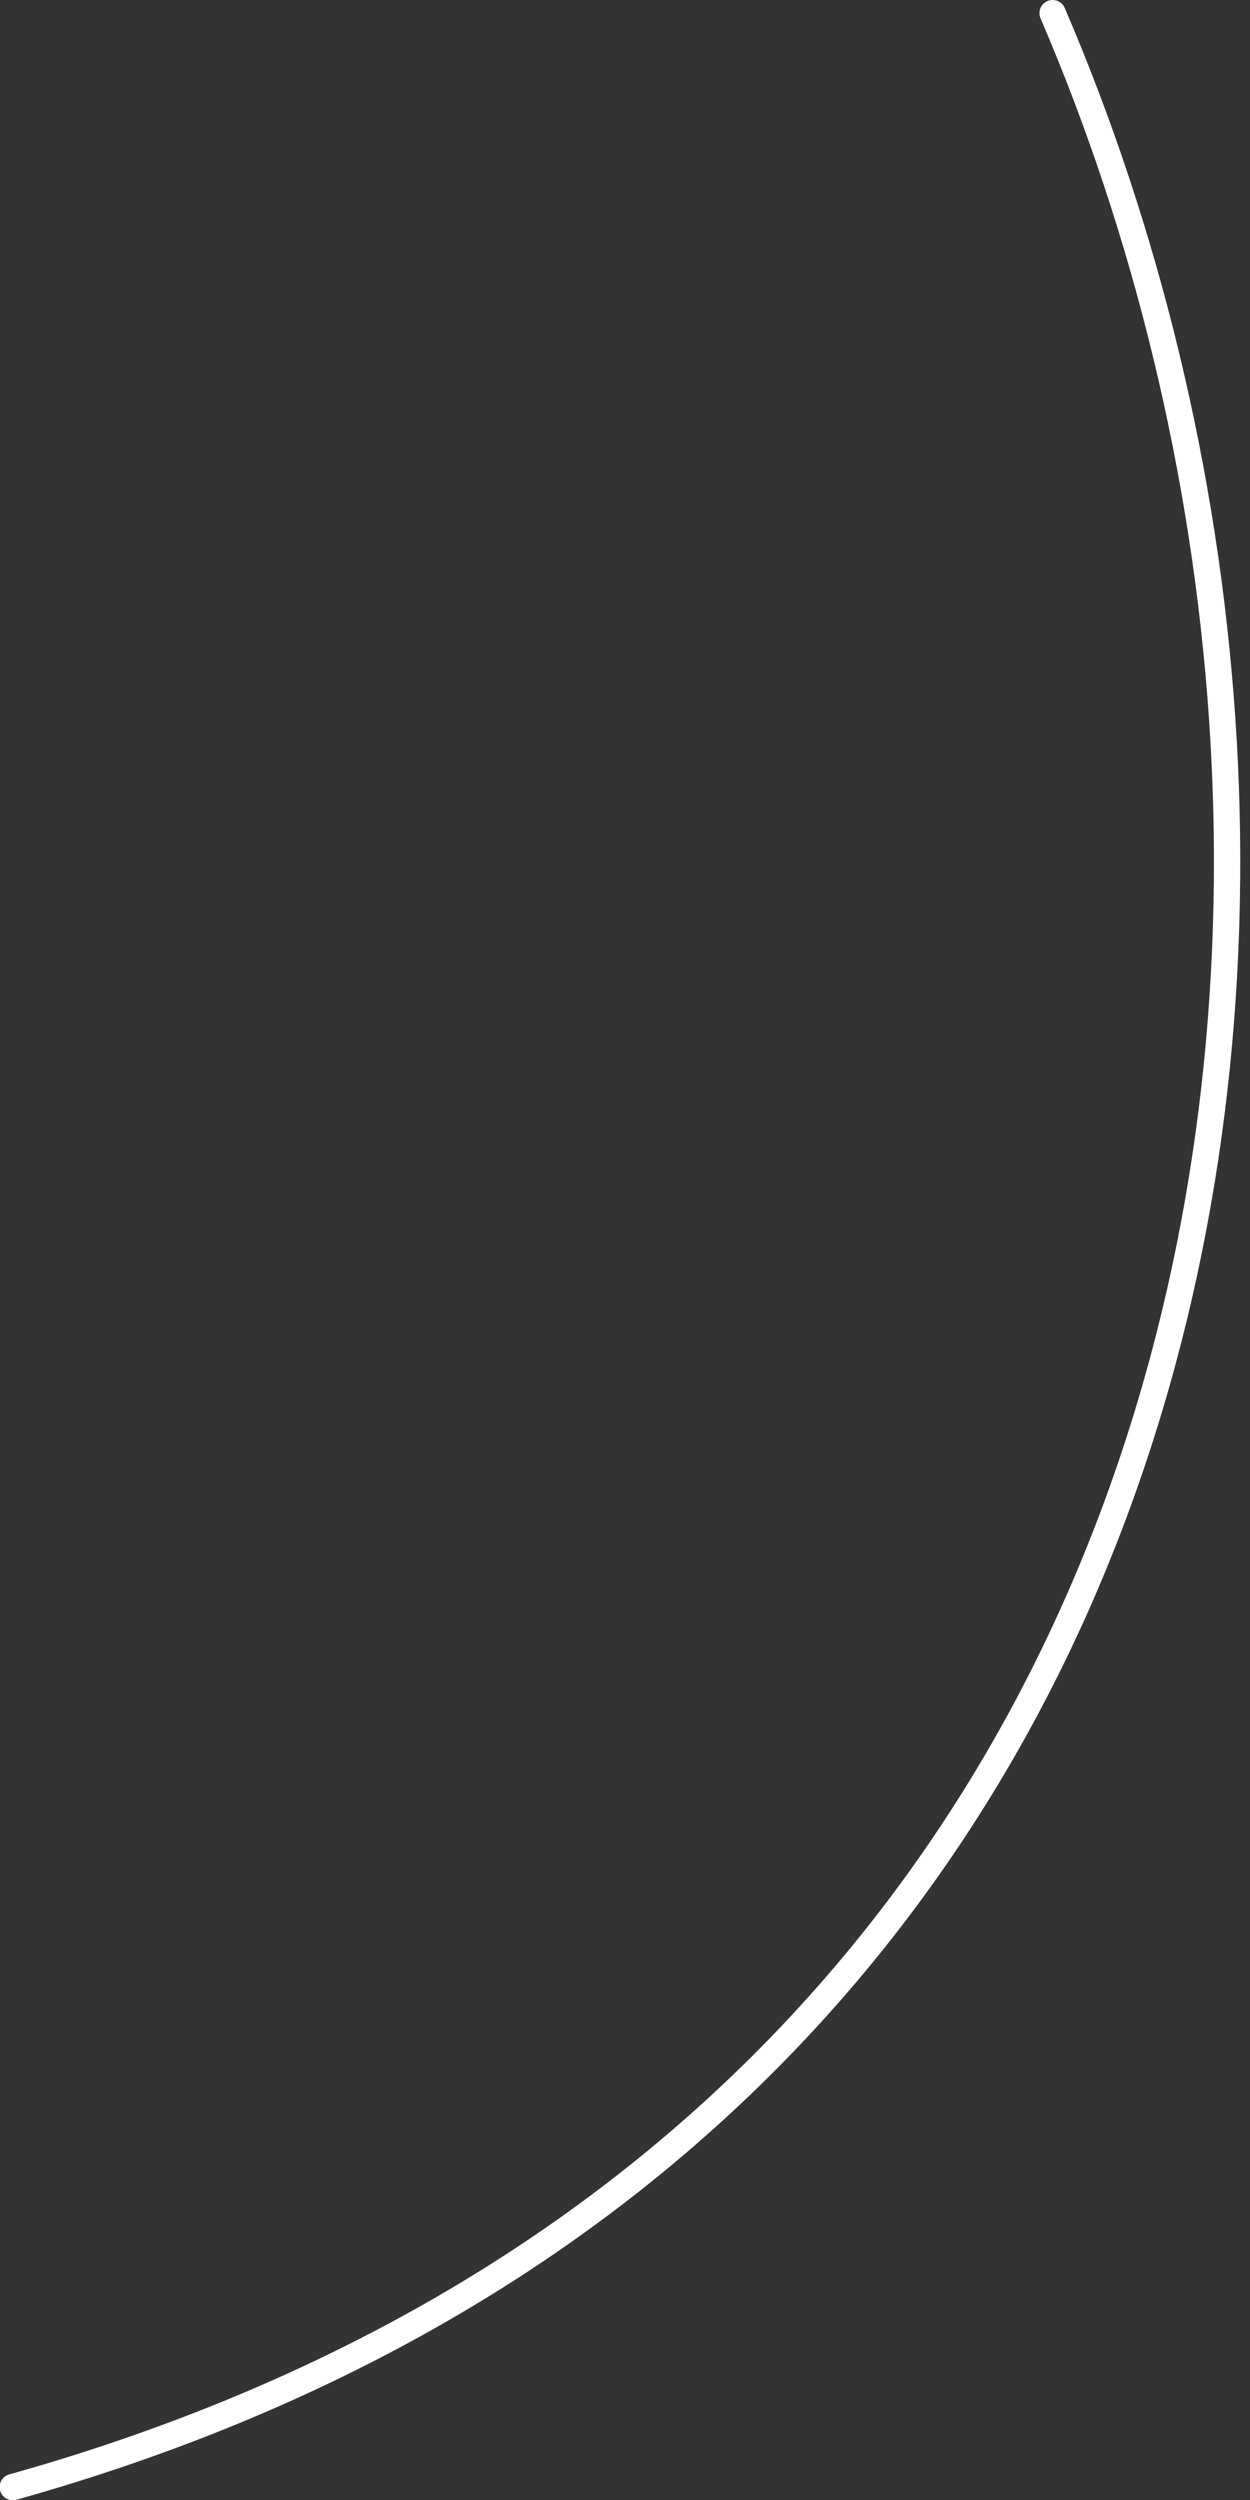 <svg xmlns="http://www.w3.org/2000/svg" width="95" height="190" viewBox="0 0 95 190"><rect x="0" y="0" width="95" height="190" fill="#333333" stroke="none"/><g><g><path fill="none" stroke="#fff" stroke-linecap="round" stroke-linejoin="round" stroke-miterlimit="20" stroke-width="2" d="M.973 189.019C95.01 162.645 108.471 67.283 80 .999"/></g></g></svg>